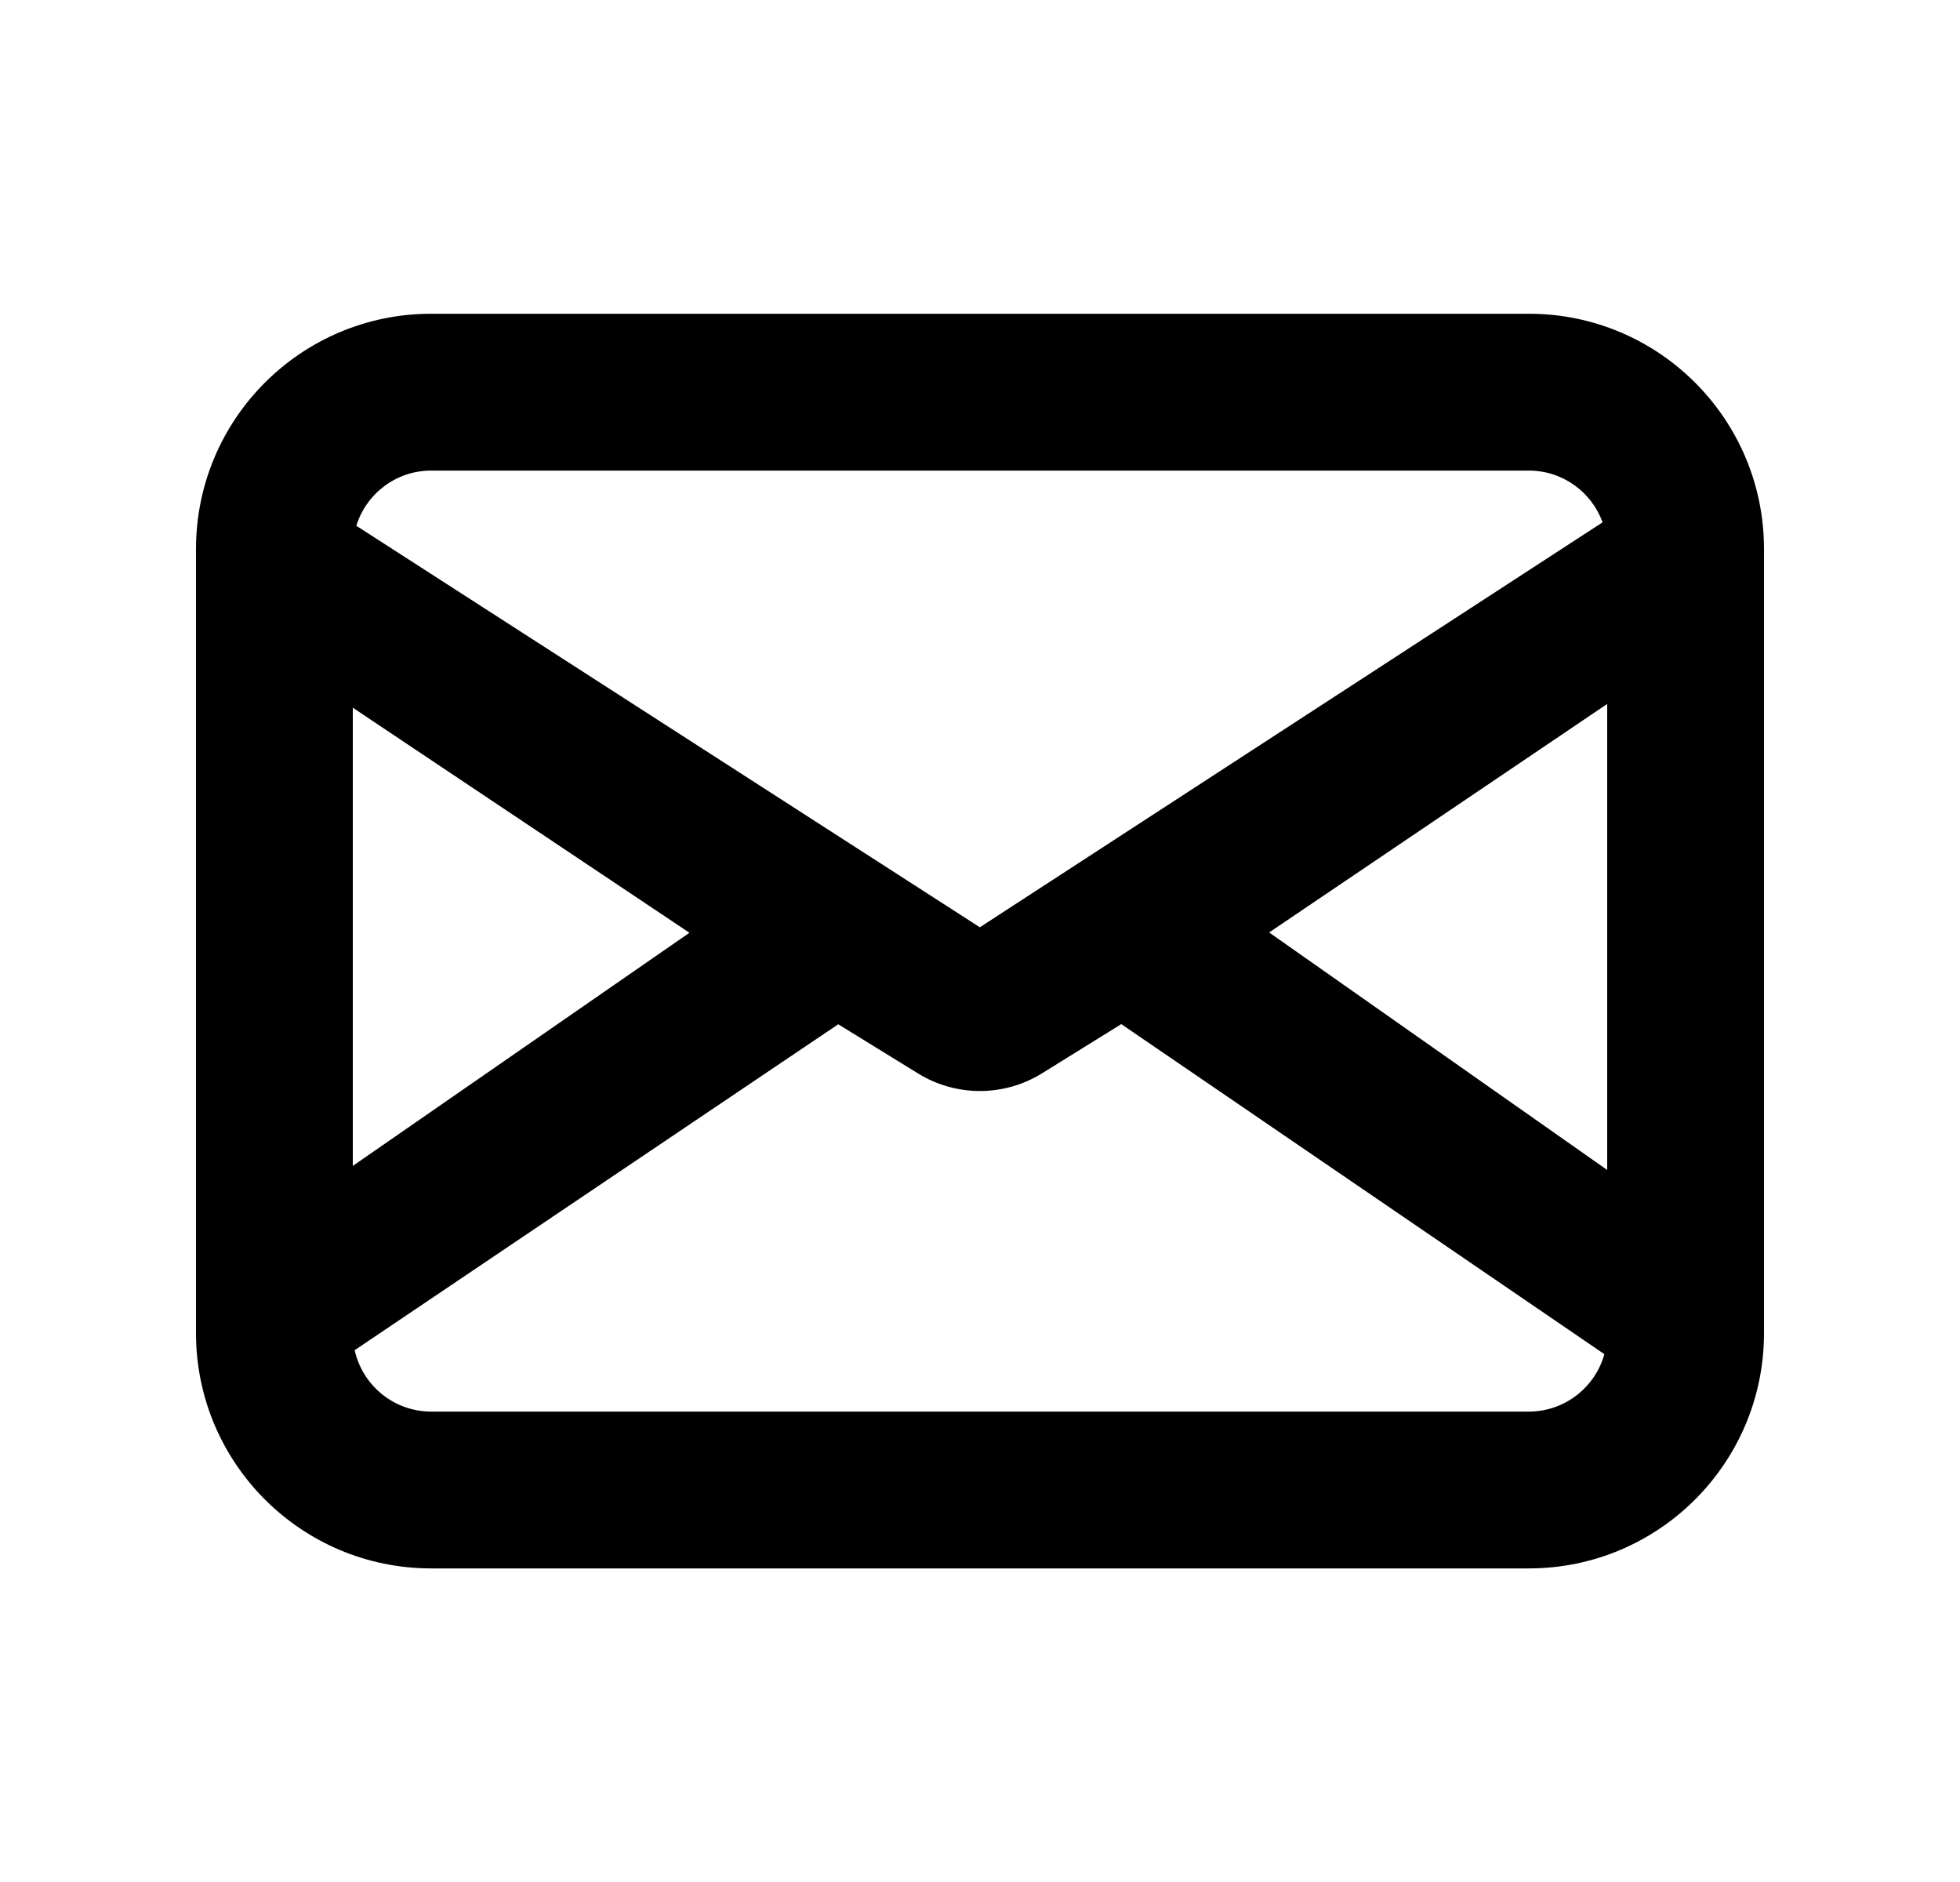 <svg width="25" height="24" viewBox="0 0 25 24" fill="none" xmlns="http://www.w3.org/2000/svg">
<path fill-rule="evenodd" clip-rule="evenodd" d="M5.5 6.001H19.5C19.933 6.001 20.302 6.276 20.441 6.661L12.498 11.825L4.545 6.705C4.671 6.297 5.051 6.001 5.5 6.001ZM4.5 9.025V14.868L8.794 11.895L4.5 9.025ZM10.692 13.062L4.524 17.218C4.623 17.666 5.023 18.001 5.5 18.001H19.5C19.959 18.001 20.346 17.691 20.464 17.269L14.302 13.06L13.29 13.688C12.807 13.987 12.197 13.988 11.713 13.691L10.692 13.062ZM16.188 11.891L20.5 14.92V8.977L16.188 11.891ZM2.5 7.001C2.5 5.344 3.843 4.001 5.5 4.001H19.5C21.157 4.001 22.5 5.344 22.5 7.001V17.001C22.5 18.657 21.157 20.001 19.5 20.001H5.5C3.843 20.001 2.5 18.657 2.5 17.001V7.001Z" fill="currentColor"/>
</svg>
